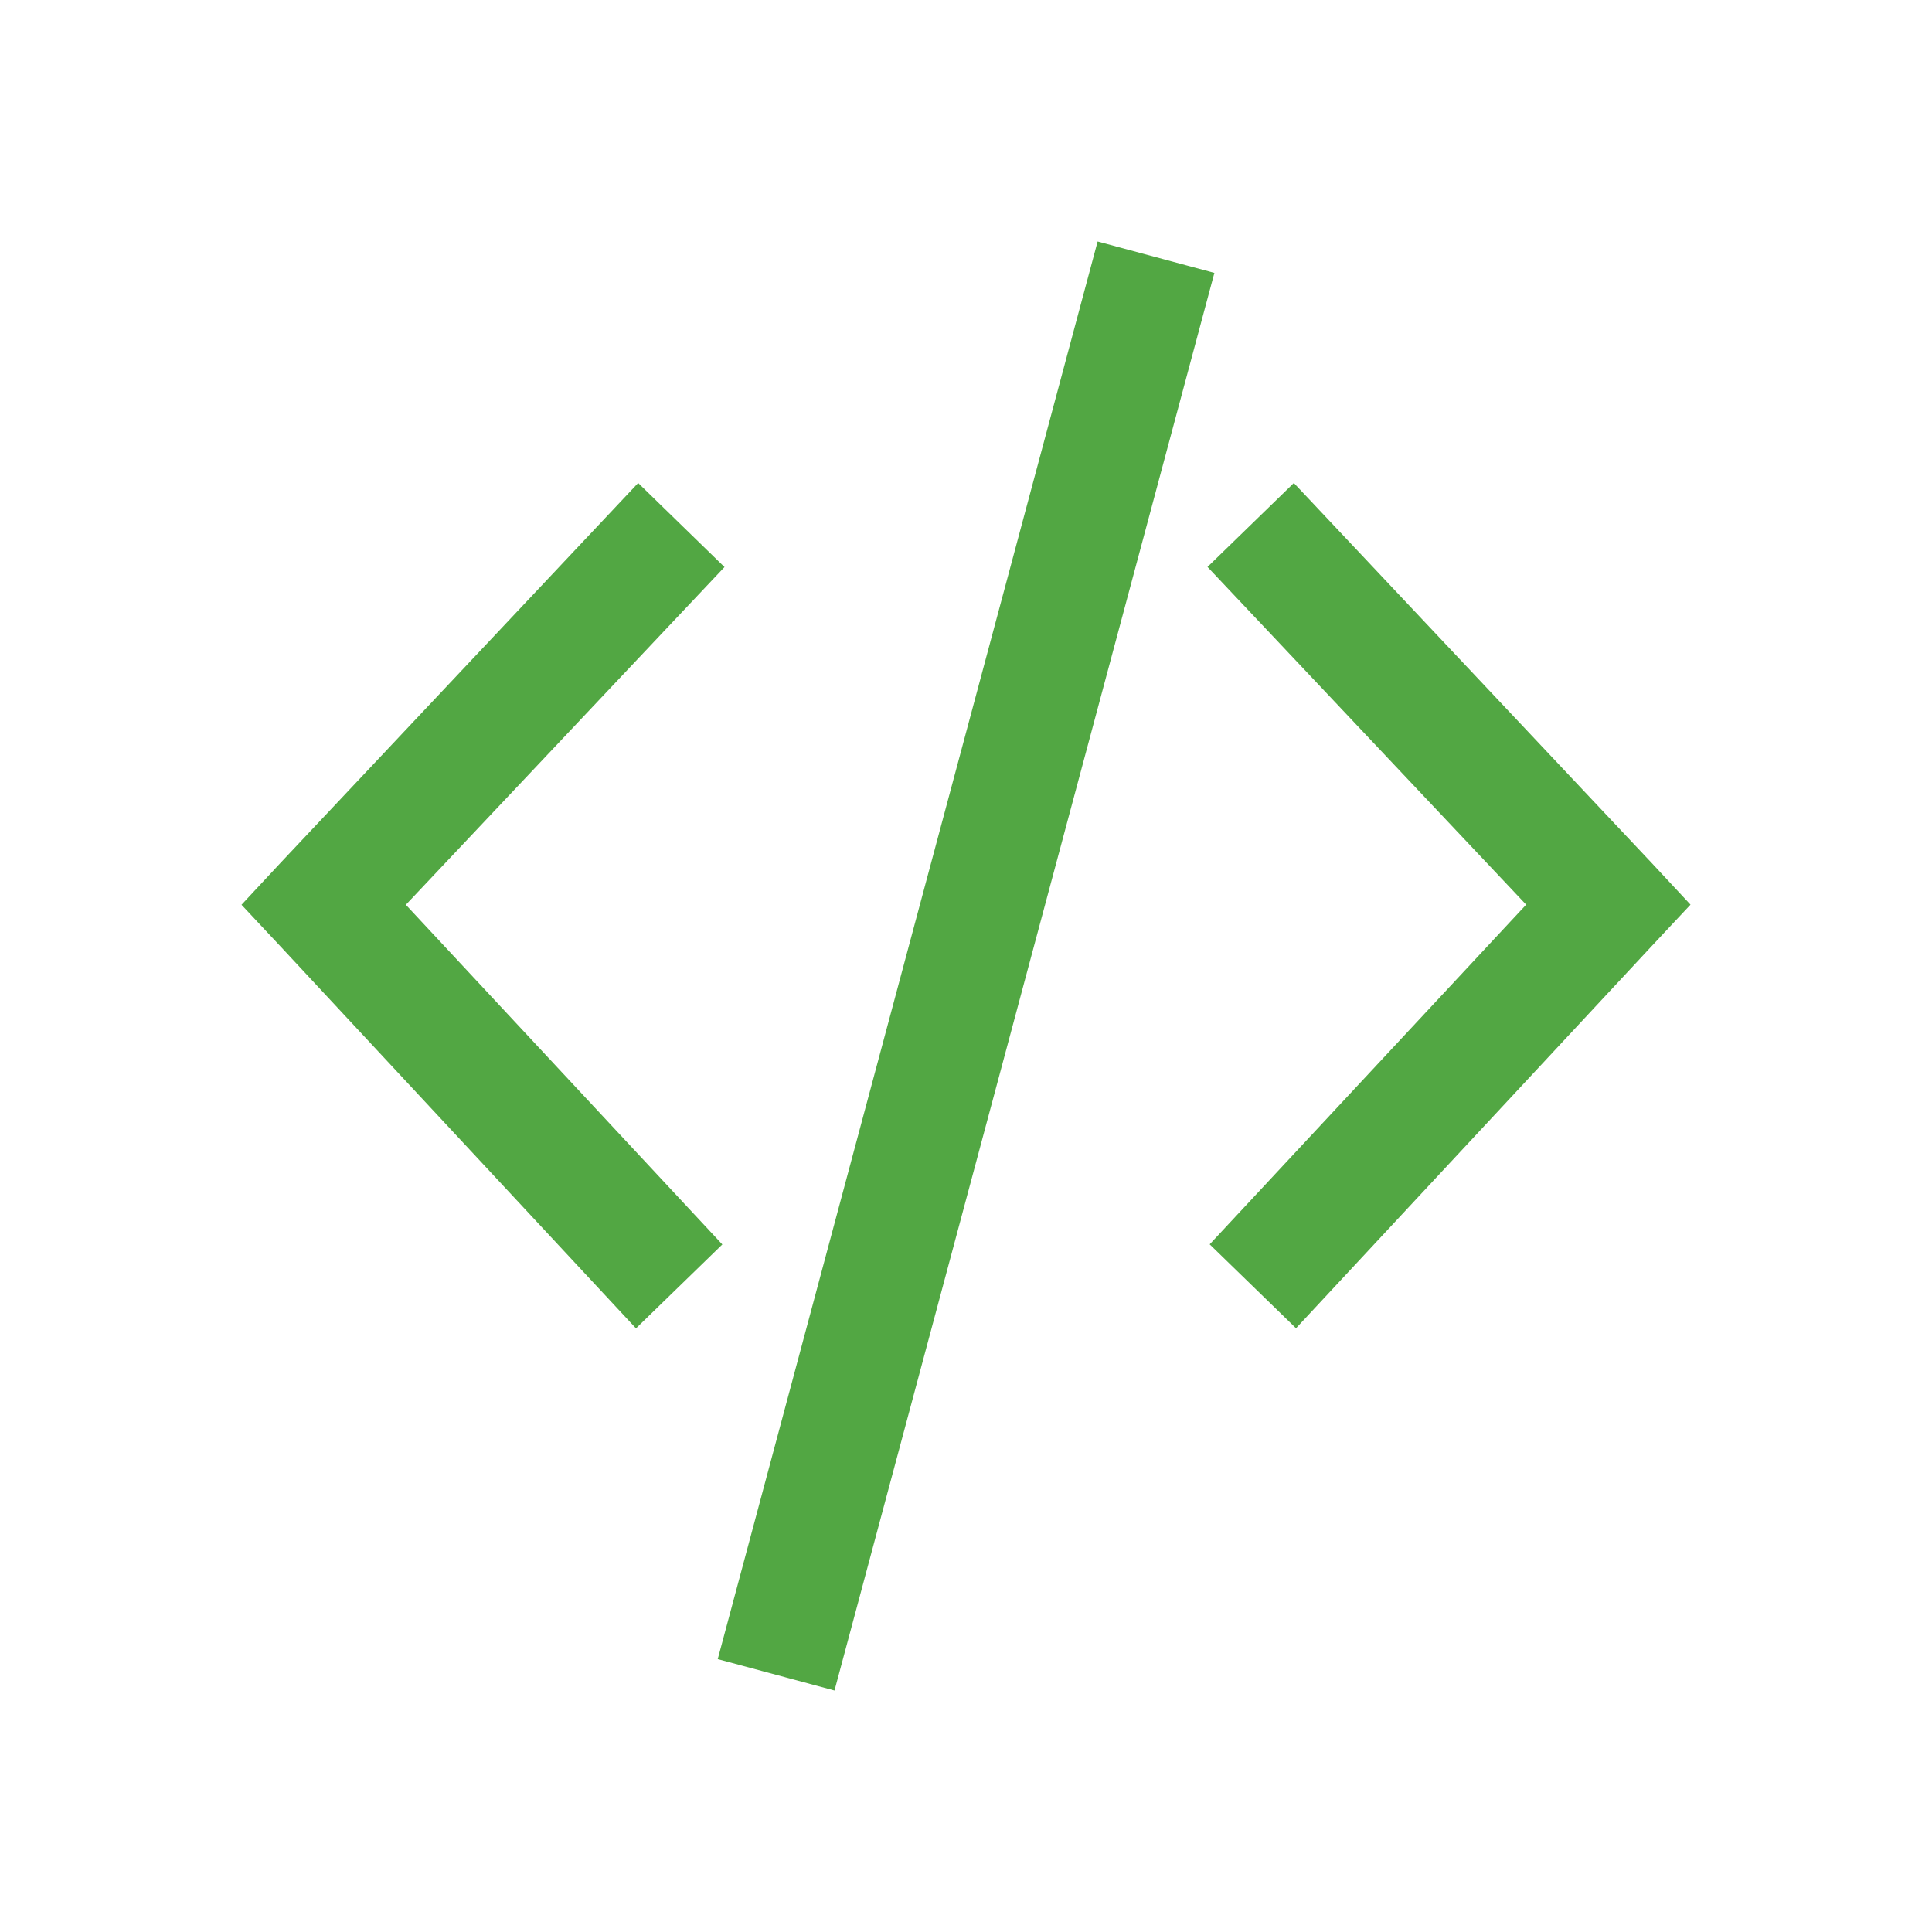 <svg version="1.1" viewBox="0 0 16 16" xmlns="http://www.w3.org/2000/svg">
<path d="m9.09 2l-3.146 11.74.967.26 3.146-11.74zm-3.805 2l-2.961 3.145-.324.348.324.346 2.943 3.162.715-.695-2.621-2.813 2.639-2.797zm5.43 0l-.715.695 2.639 2.797-2.621 2.813.715.695 2.943-3.162.324-.346-.324-.348z" color="#000000" fill="#52a743" stroke-width=".1"/>
</svg>
